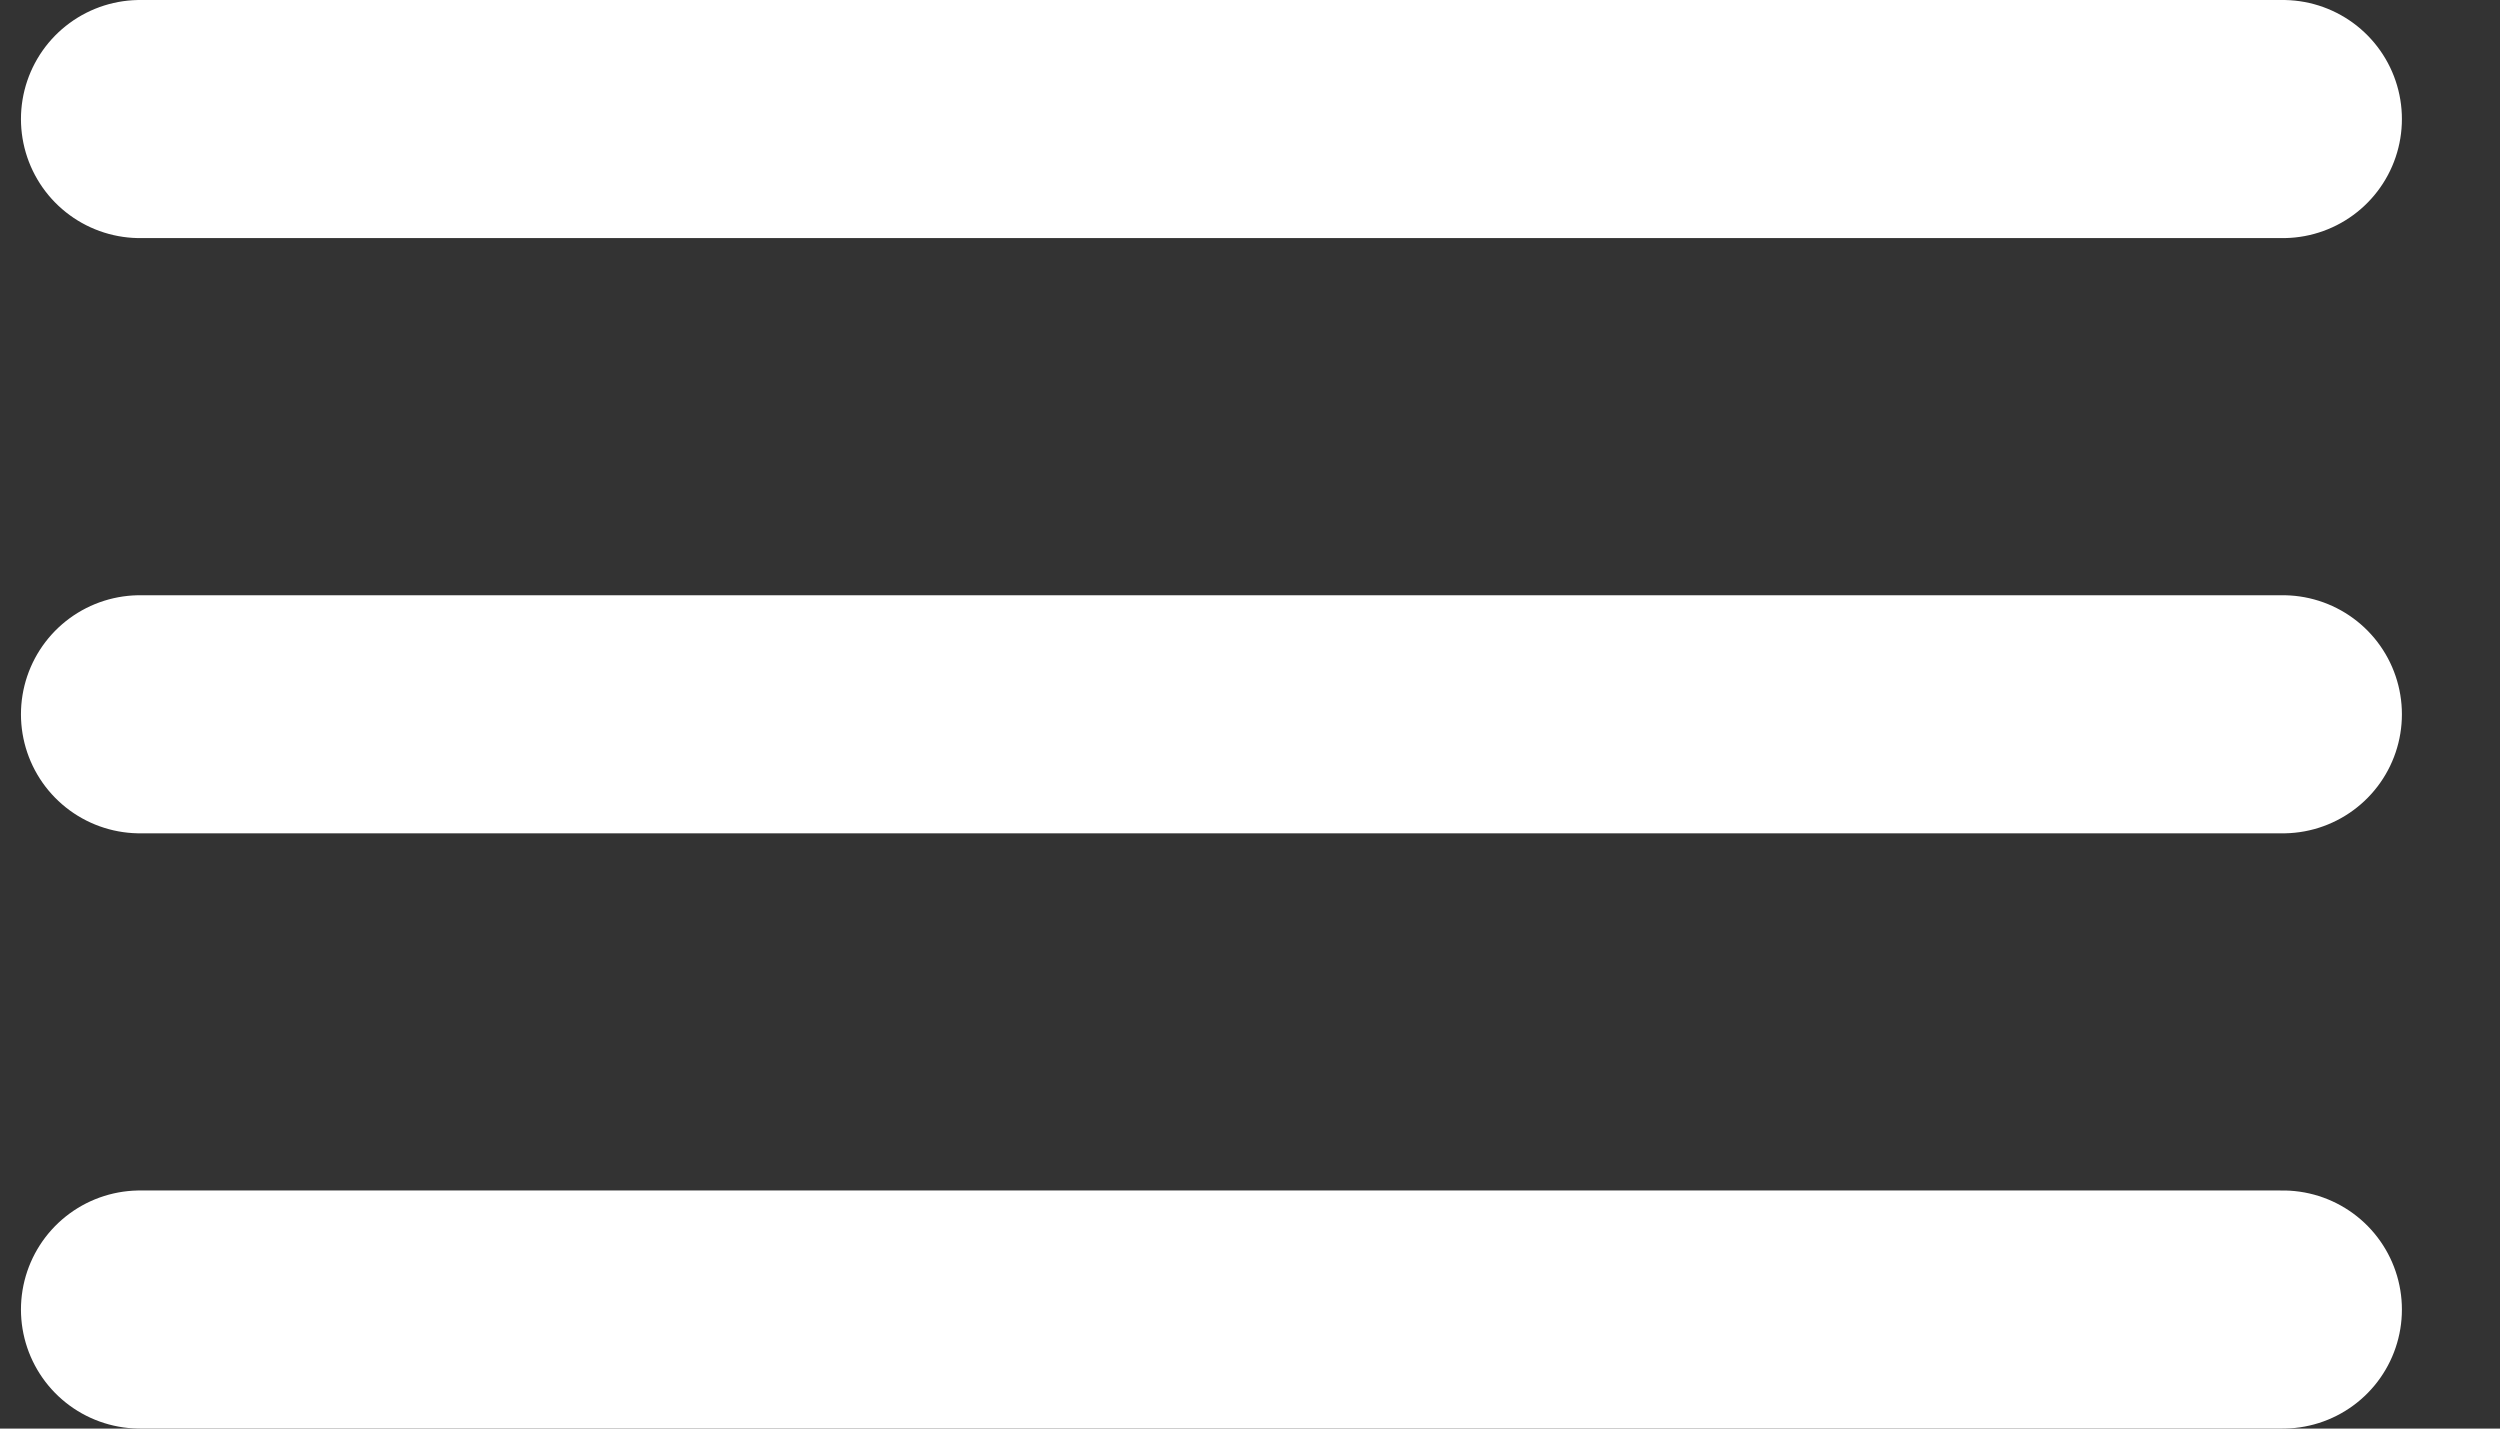 <svg xmlns="http://www.w3.org/2000/svg" width="21" height="12" fill="none" viewBox="0 0 21 12"><rect x="0" y="0" width="21" height="12" fill="#333333" stroke="none"/><path stroke="#fff" stroke-linecap="round" stroke-linejoin="round" stroke-width="2" d="M1.176 11H19.176M1.176 6H19.176M1.176 1H19.176"/></svg>